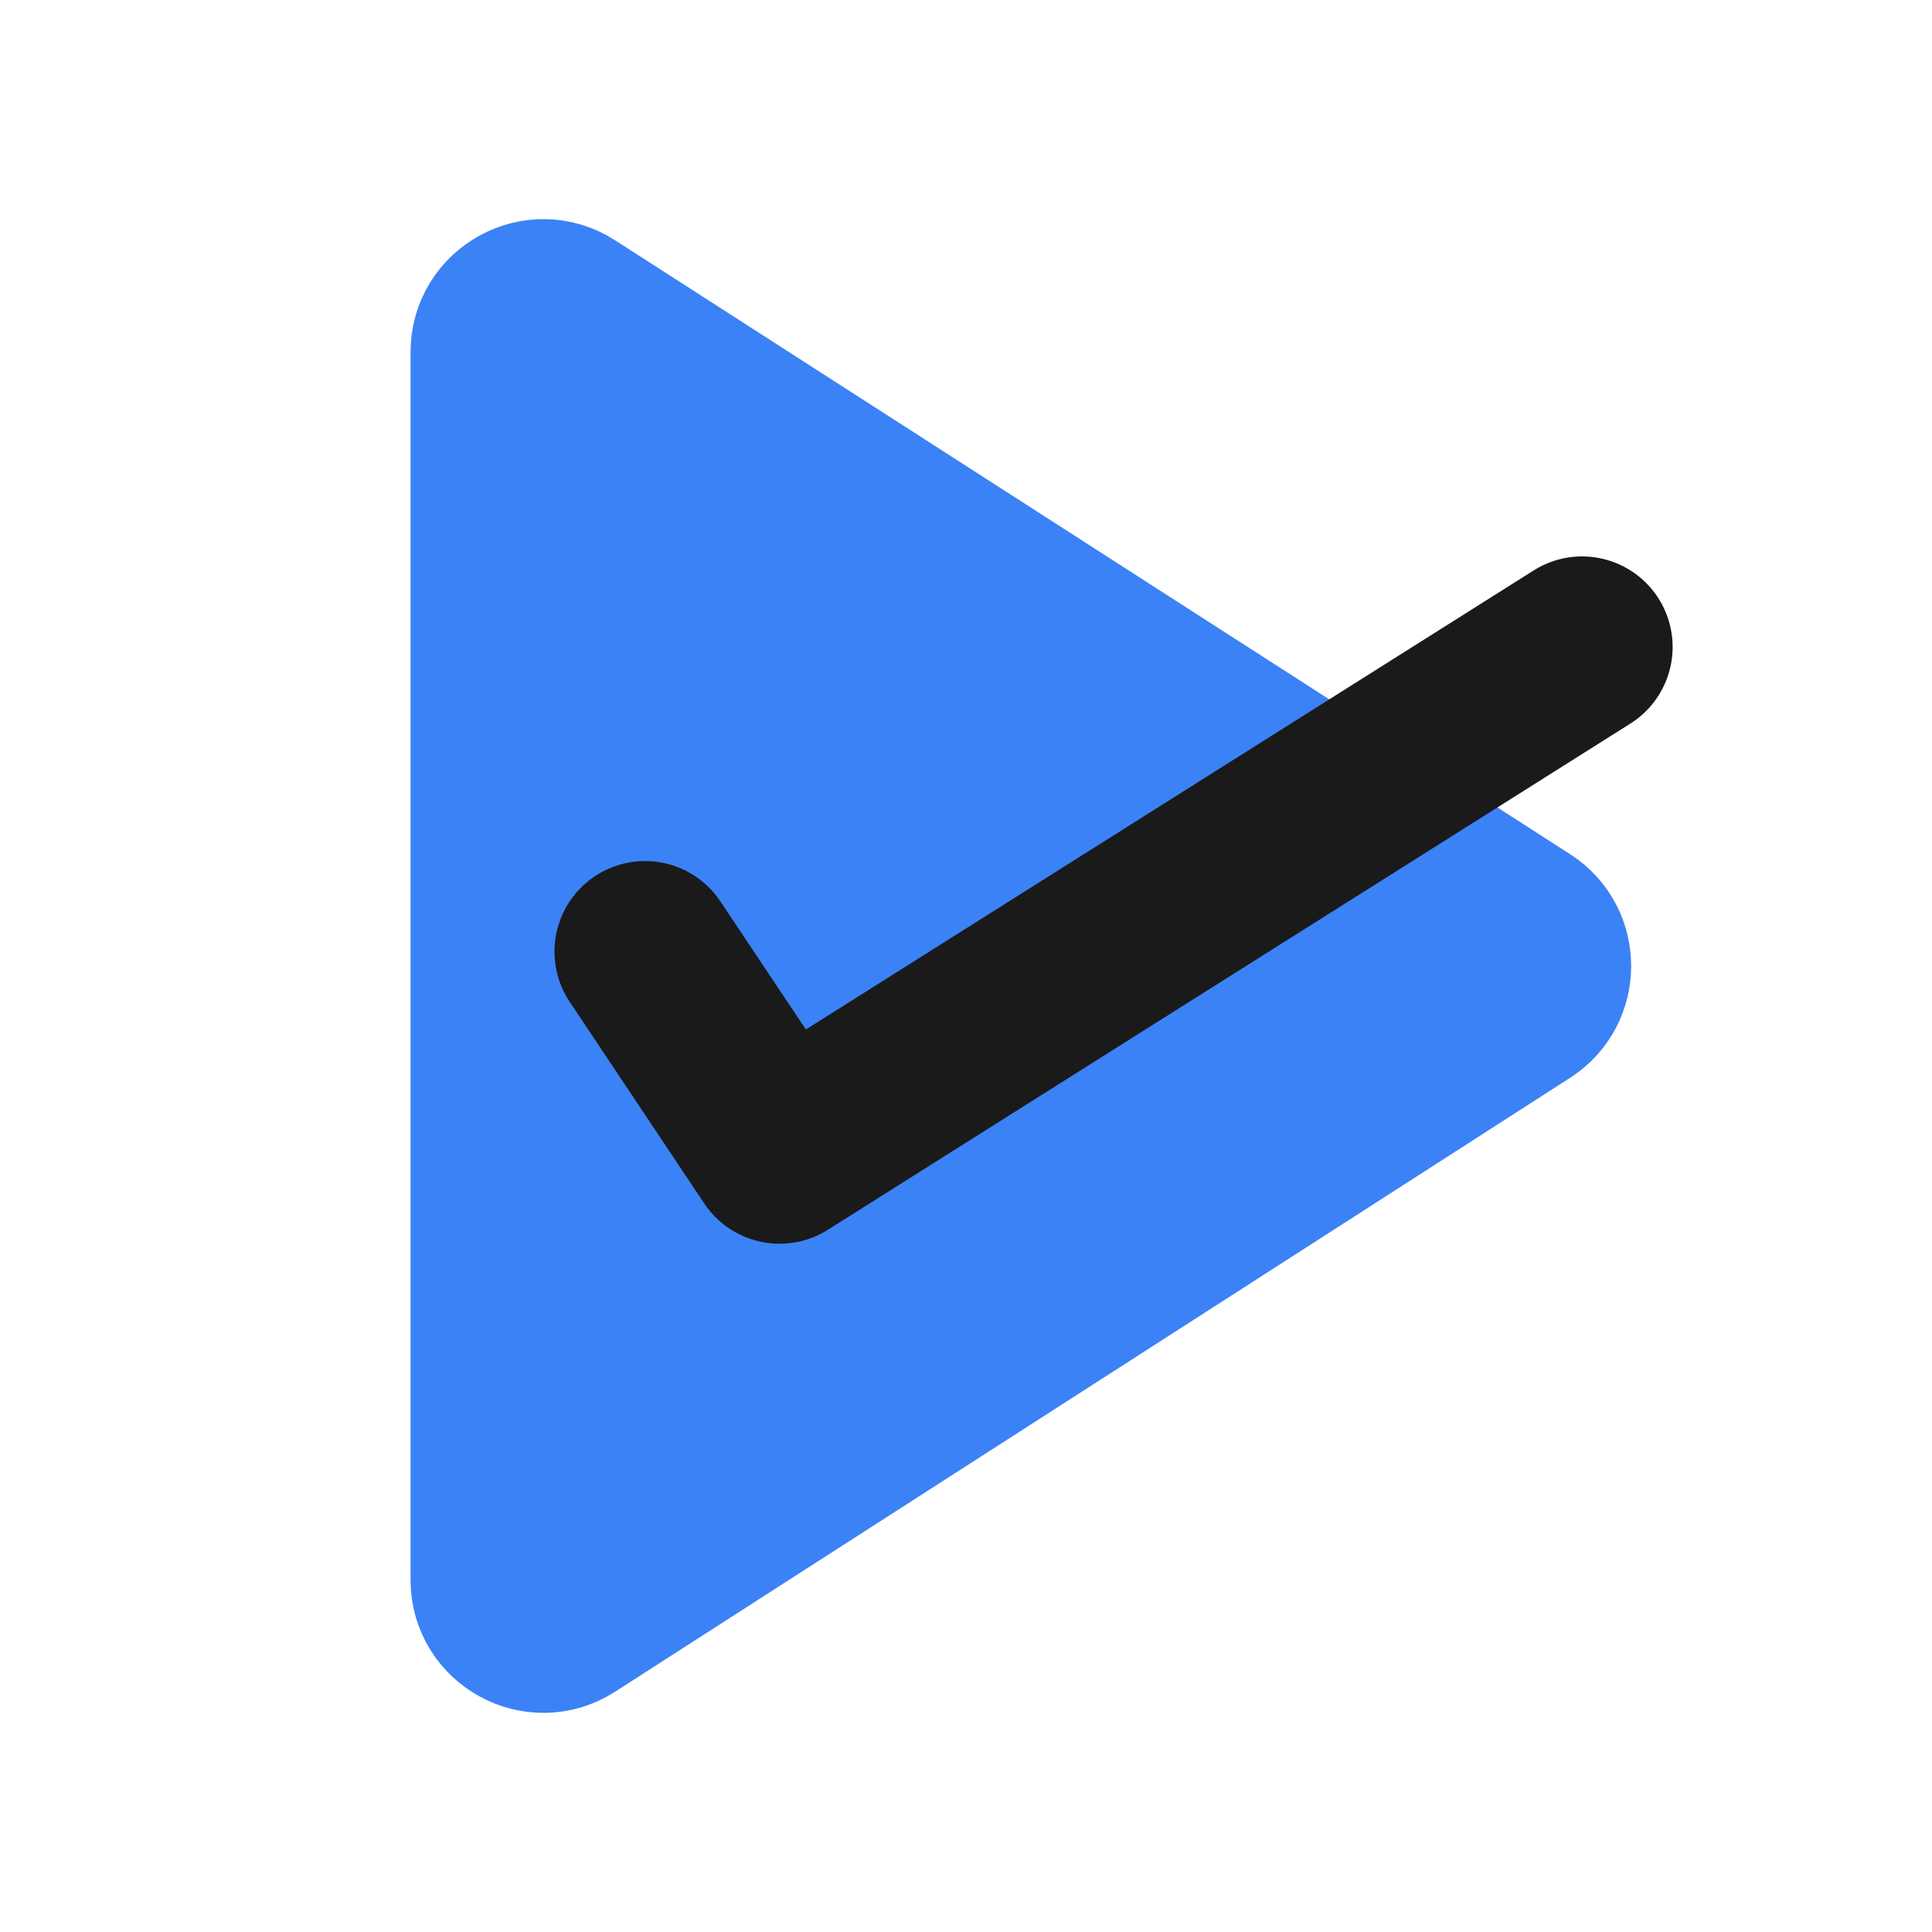 <svg xmlns="http://www.w3.org/2000/svg" width="16" height="16" viewBox="0 0 16 16" fill="none">
  <path d="M4 2.916C4 2.52 4.438 2.281 4.77 2.495L12.679 7.579C12.985 7.776 12.985 8.224 12.679 8.421L4.77 13.505C4.438 13.719 4 13.48 4 13.084V2.916Z" fill="#3B82F6" stroke="#3B82F6" stroke-width="1.2" stroke-linecap="round" stroke-linejoin="round"/>
  <path d="M13.102 5.358L6.456 9.55L5.342 7.881" stroke="#1A1A1A" stroke-width="1.5" stroke-linecap="round" stroke-linejoin="round"/>
</svg>